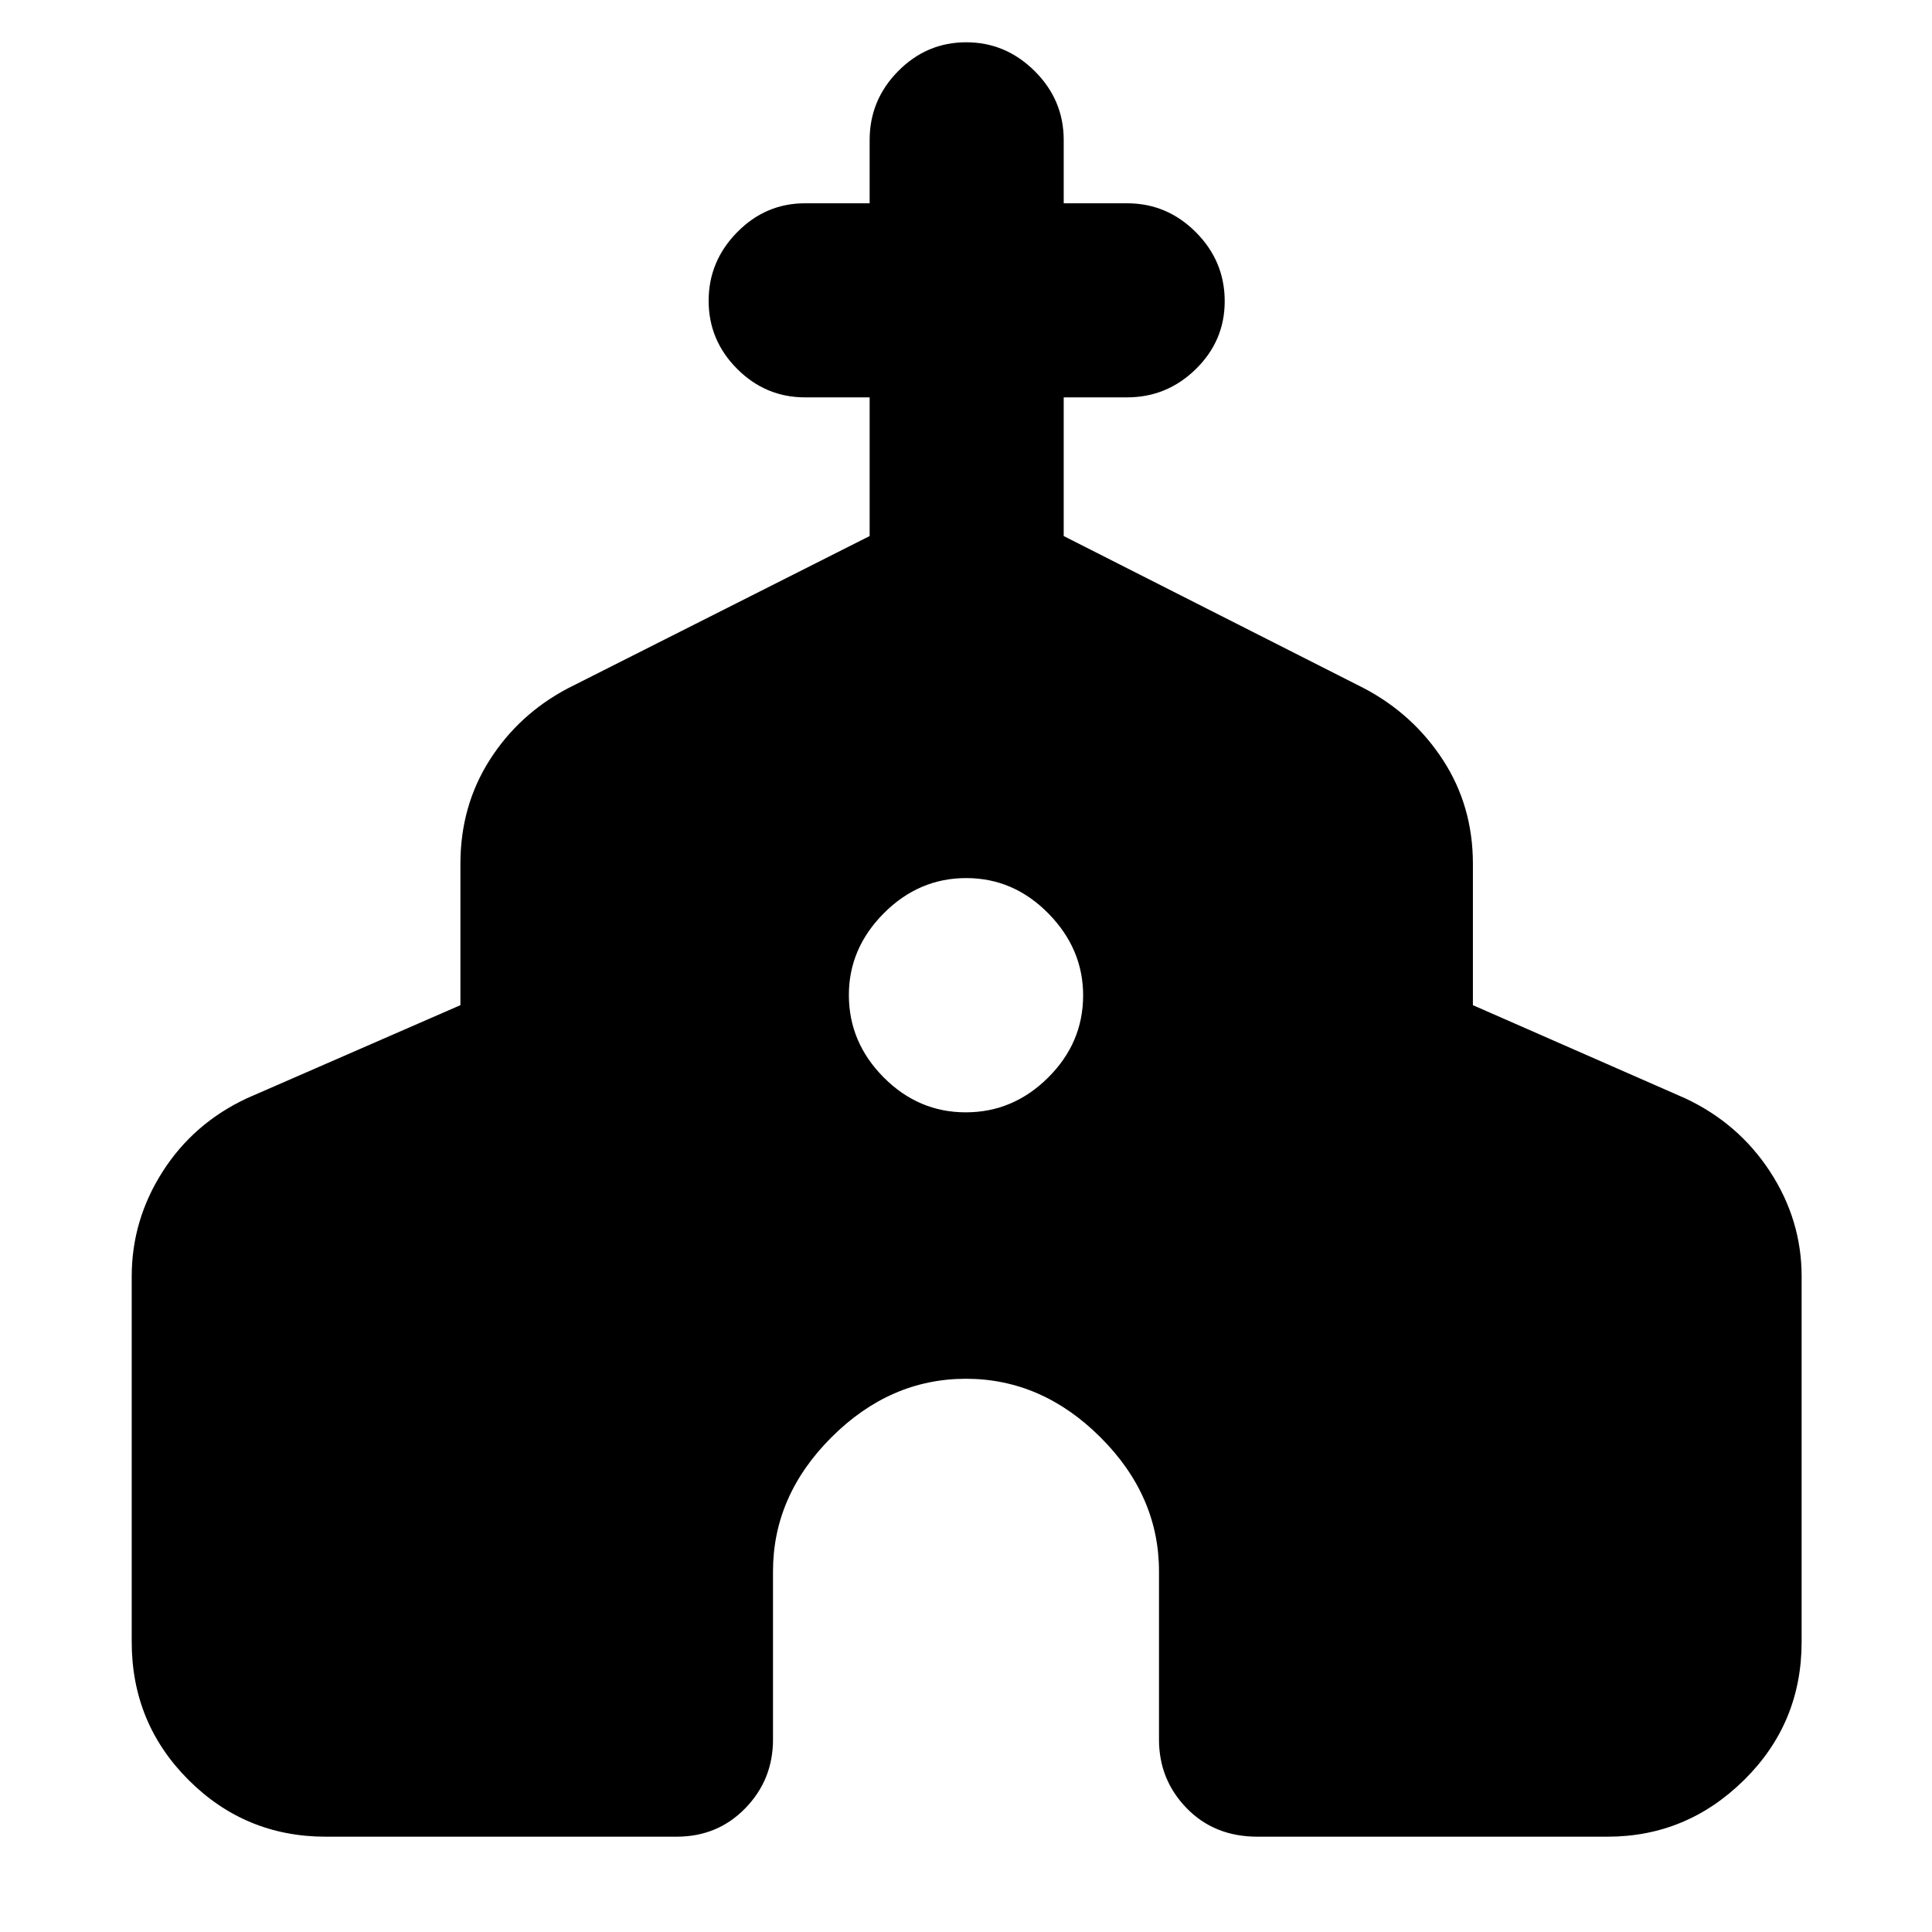 <svg xmlns="http://www.w3.org/2000/svg" height="40" viewBox="0 -960 960 960" width="40"><path d="M65.45-144.17v-181.6q0-27.99 15.35-52.04 15.34-24.04 41.85-36.45l106.13-46.28v-70.23q0-28.66 14.46-51.46t38.85-35.7l150.03-75.71v-68.91H400q-19.59 0-33.74-14.18-14.14-14.17-14.14-33.81t14.14-34.04q14.15-14.41 33.74-14.41h32.12v-31.45q0-19.87 14.17-34.21 14.18-14.34 33.82-14.34 19.63 0 34.04 14.34 14.4 14.34 14.4 34.21v31.45H560q19.88 0 34.21 14.37 14.34 14.37 14.34 34.3 0 19.65-14.34 33.71-14.33 14.06-34.21 14.06h-31.45v68.91l149.36 75.71q24.39 12.9 39.18 35.7 14.79 22.8 14.79 51.46v70.23l105.47 46.28q26.51 12.41 42.19 36.45 15.68 24.05 15.68 52.04v181.6q0 40.4-28.54 68.6-28.54 28.21-67.9 28.21H624.83q-21.42 0-35.17-14.15-13.76-14.14-13.76-34.11v-83.57q0-37.64-29.14-66.68-29.13-29.03-66.79-29.03-37.66 0-66.76 29.03-29.11 29.04-29.11 66.68v83.57q0 19.97-13.75 34.11-13.75 14.15-34.13 14.15H161.88q-40.02 0-68.22-28.21-28.21-28.2-28.21-68.6Zm414.44-263.12q23.54 0 40.93-17.28 17.38-17.28 17.38-40.82 0-23.16-17.28-40.73-17.27-17.57-40.81-17.57-23.54 0-40.93 17.46-17.38 17.47-17.38 40.63 0 23.54 17.28 40.93 17.27 17.38 40.81 17.38Z"/></svg>